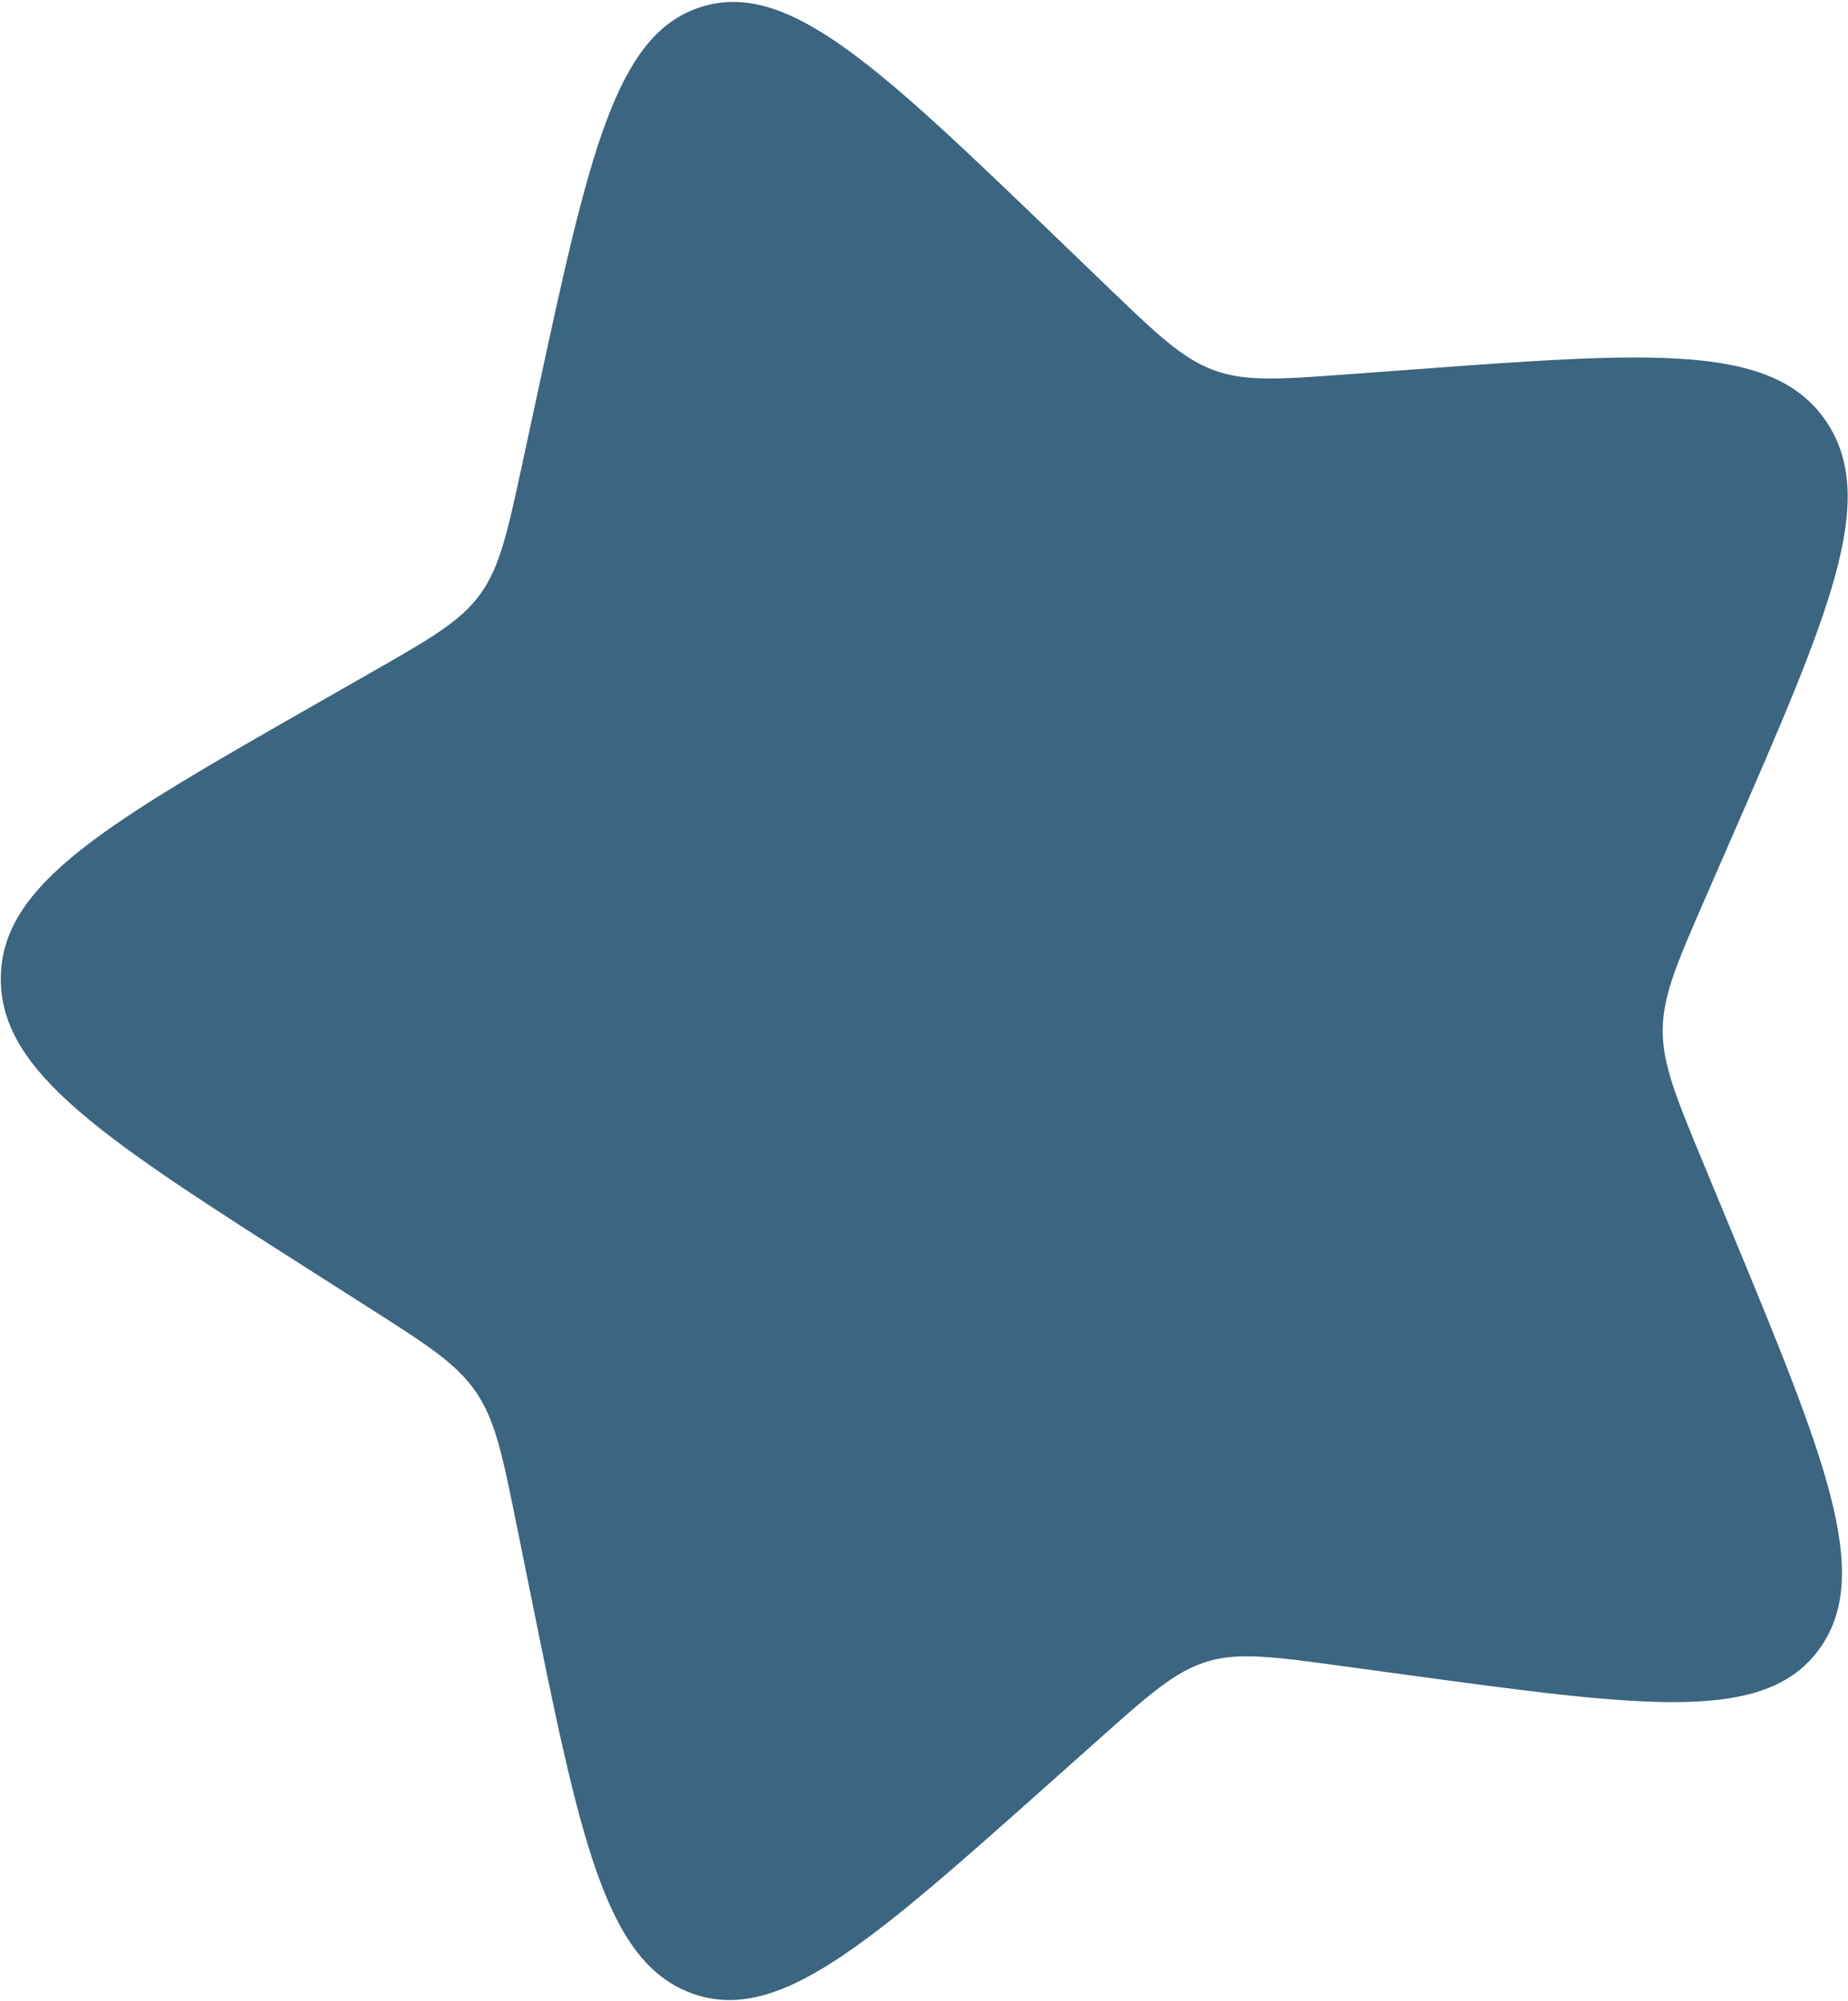 <svg width="899" height="973" viewBox="0 0 899 973" fill="none" xmlns="http://www.w3.org/2000/svg">
<path d="M515.06 116.644C427.546 32.444 383.787 -9.656 341.508 3.245C299.229 16.146 286.433 75.502 260.83 194.219L254.211 224.931C246.934 258.667 243.301 275.533 233.673 288.868C224.046 302.203 209.517 310.495 180.461 327.08L154.008 342.179C51.767 400.54 0.643 429.721 0.397 475.72C0.155 521.716 50.948 554.074 152.538 618.781L178.816 635.521C207.69 653.909 222.124 663.104 231.603 677.032C241.081 690.96 244.539 708.049 251.454 742.228L257.744 773.34C282.07 893.611 294.233 953.747 336.358 969.275C378.489 984.801 422.682 945.442 511.059 866.72L533.927 846.351C559.045 823.977 571.599 812.794 587.088 808.068C602.576 803.342 619.24 805.609 652.564 810.15L682.909 814.283C800.186 830.252 858.823 838.235 885.104 801.833C911.385 765.432 887.903 708.75 840.937 595.387L828.788 566.063C815.442 533.847 808.769 517.739 808.859 500.891C808.95 484.043 815.792 468.356 829.476 436.982L841.935 408.422C890.092 298.021 914.169 242.818 888.286 204.794C862.402 166.768 803.698 171.1 686.288 179.762L655.913 182.003C622.548 184.465 605.865 185.696 590.438 180.007C575.006 174.318 562.57 162.355 537.698 138.429L515.06 116.644Z" fill="#3B6580"/>
</svg>
